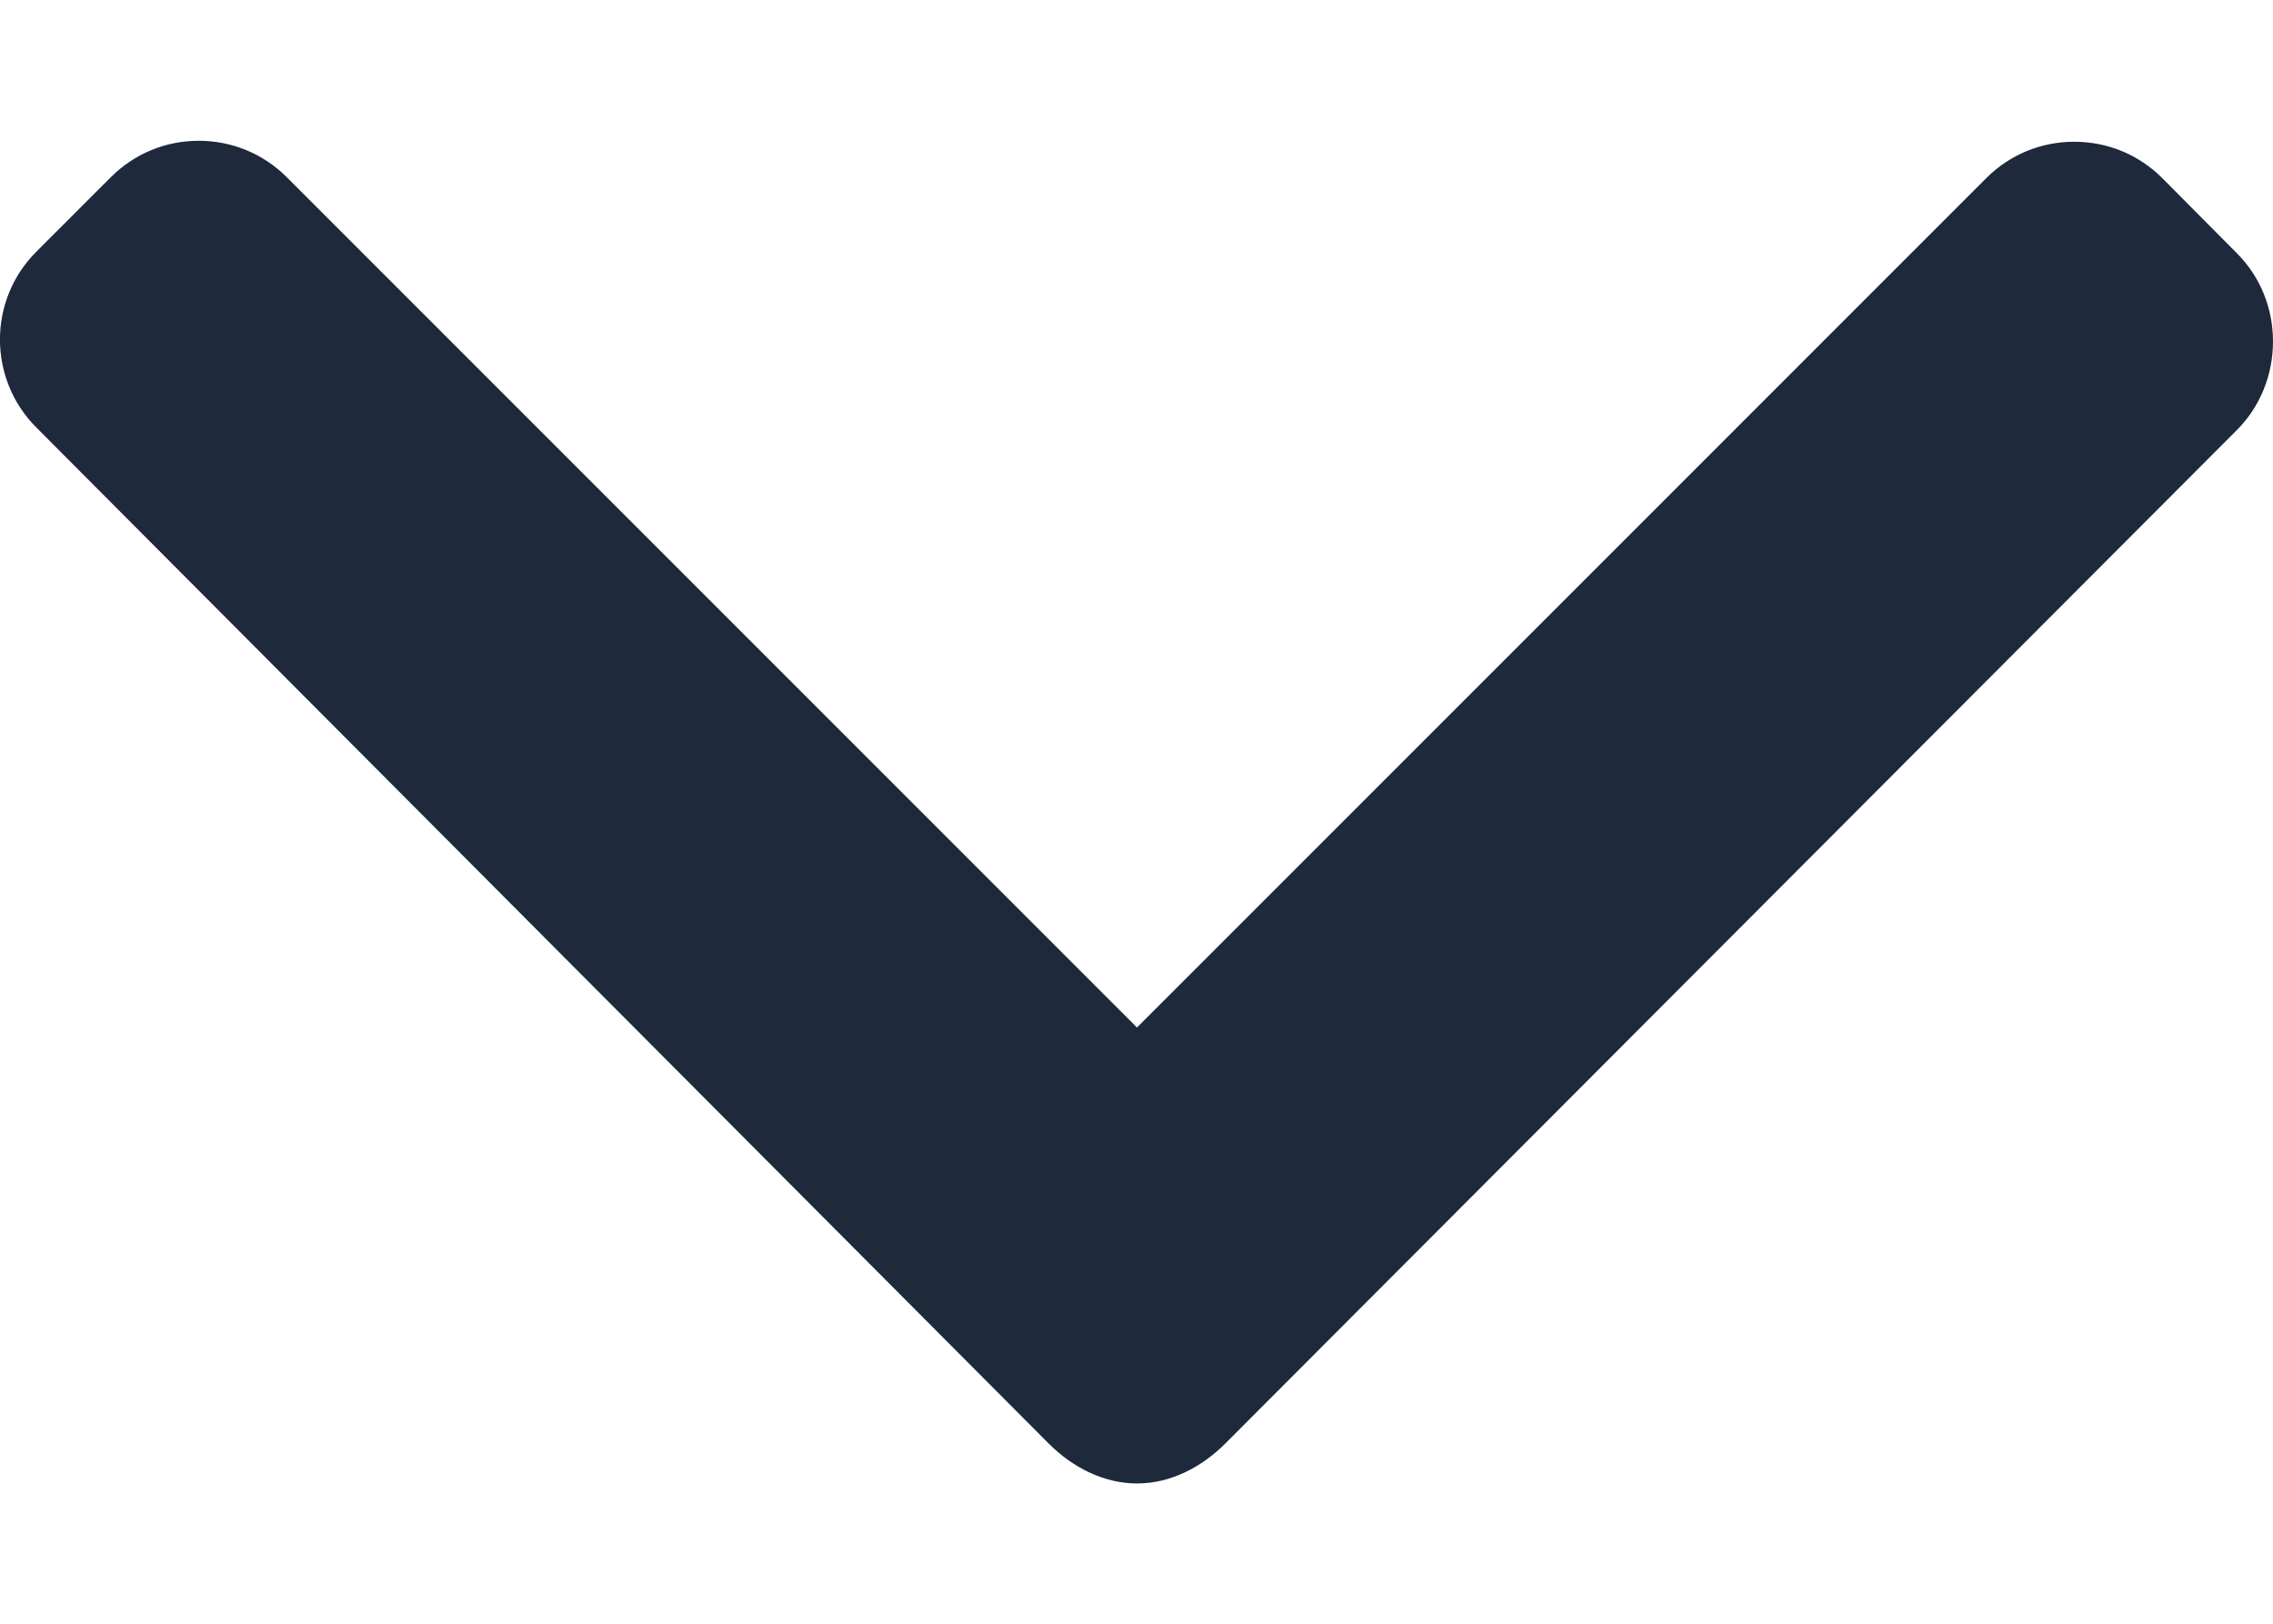 <svg width="14" height="10" viewBox="0 0 14 10" fill="none" xmlns="http://www.w3.org/2000/svg">
<path d="M13.776 1.558L13.318 1.097C13.173 0.952 12.981 0.873 12.776 0.873C12.571 0.873 12.379 0.952 12.234 1.097L7.003 6.328L1.766 1.091C1.622 0.947 1.429 0.867 1.224 0.867C1.019 0.867 0.827 0.947 0.683 1.091L0.224 1.55C-0.075 1.848 -0.075 2.334 0.224 2.633L6.46 8.891C6.604 9.035 6.796 9.136 7.003 9.136H7.005C7.21 9.136 7.402 9.035 7.546 8.891L13.776 2.65C13.921 2.506 14 2.308 14 2.103C14 1.897 13.921 1.702 13.776 1.558Z" fill="#1E293B"/>
</svg>
